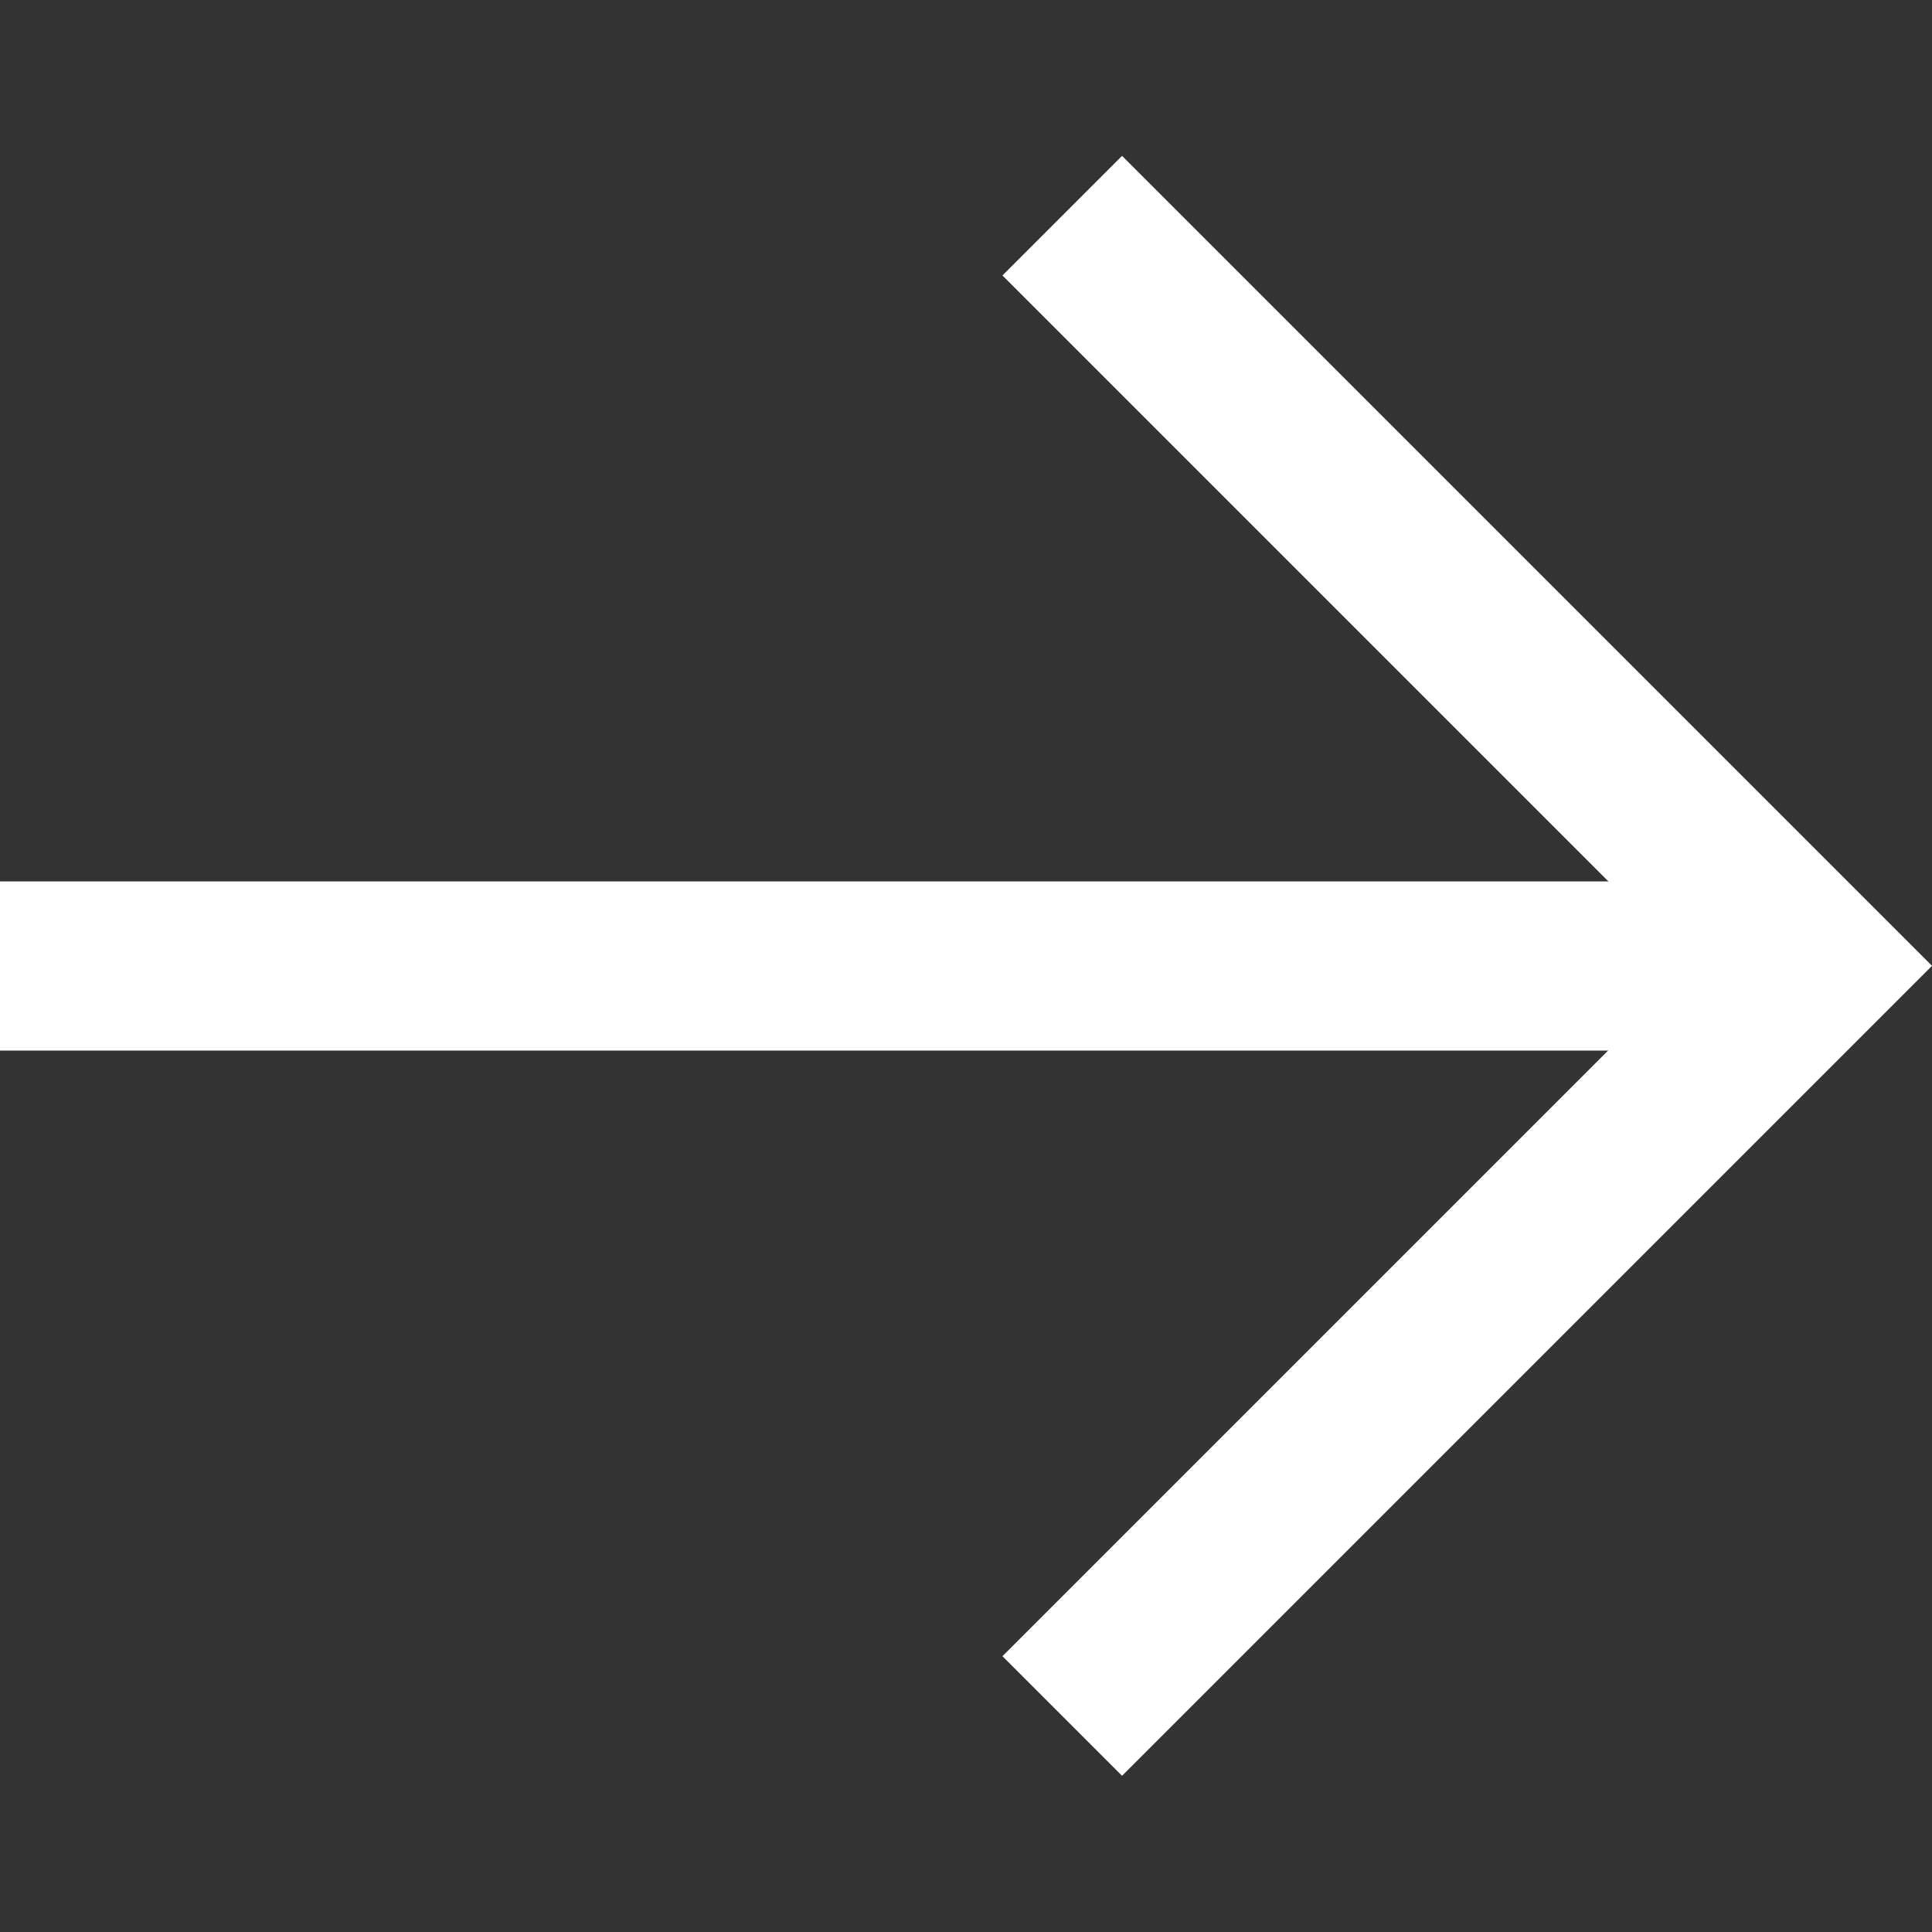 <svg id="SvgjsSvg1001" width="288" height="288" xmlns="http://www.w3.org/2000/svg" version="1.1" xmlns:xlink="http://www.w3.org/1999/xlink" xmlns:svgjs="http://svgjs.com/svgjs"><rect width="100%" height="100%" fill="#333333" stroke="none"/><defs id="SvgjsDefs1002"></defs><g id="SvgjsG1008"><svg xmlns="http://www.w3.org/2000/svg" viewBox="0 0 11.422 9.576" width="288" height="288"><g data-name="Grupo 1097" transform="translate(-869.112 -1023.712)" fill="#ffffff" class="color000 svgShape"><line x2="10.717" fill="none" stroke="#ffffff" data-name="Línea 22" transform="translate(869.112 1028.5)" class="colorStroke272f37 svgStroke"></line><path fill="none" stroke="#ffffff" d="M858.334,1119.978l4.435-4.435,4.435,4.435" data-name="Trazado 3" transform="rotate(90 914.82 1080.55)" class="colorStroke272f37 svgStroke"></path></g></svg></g></svg>
